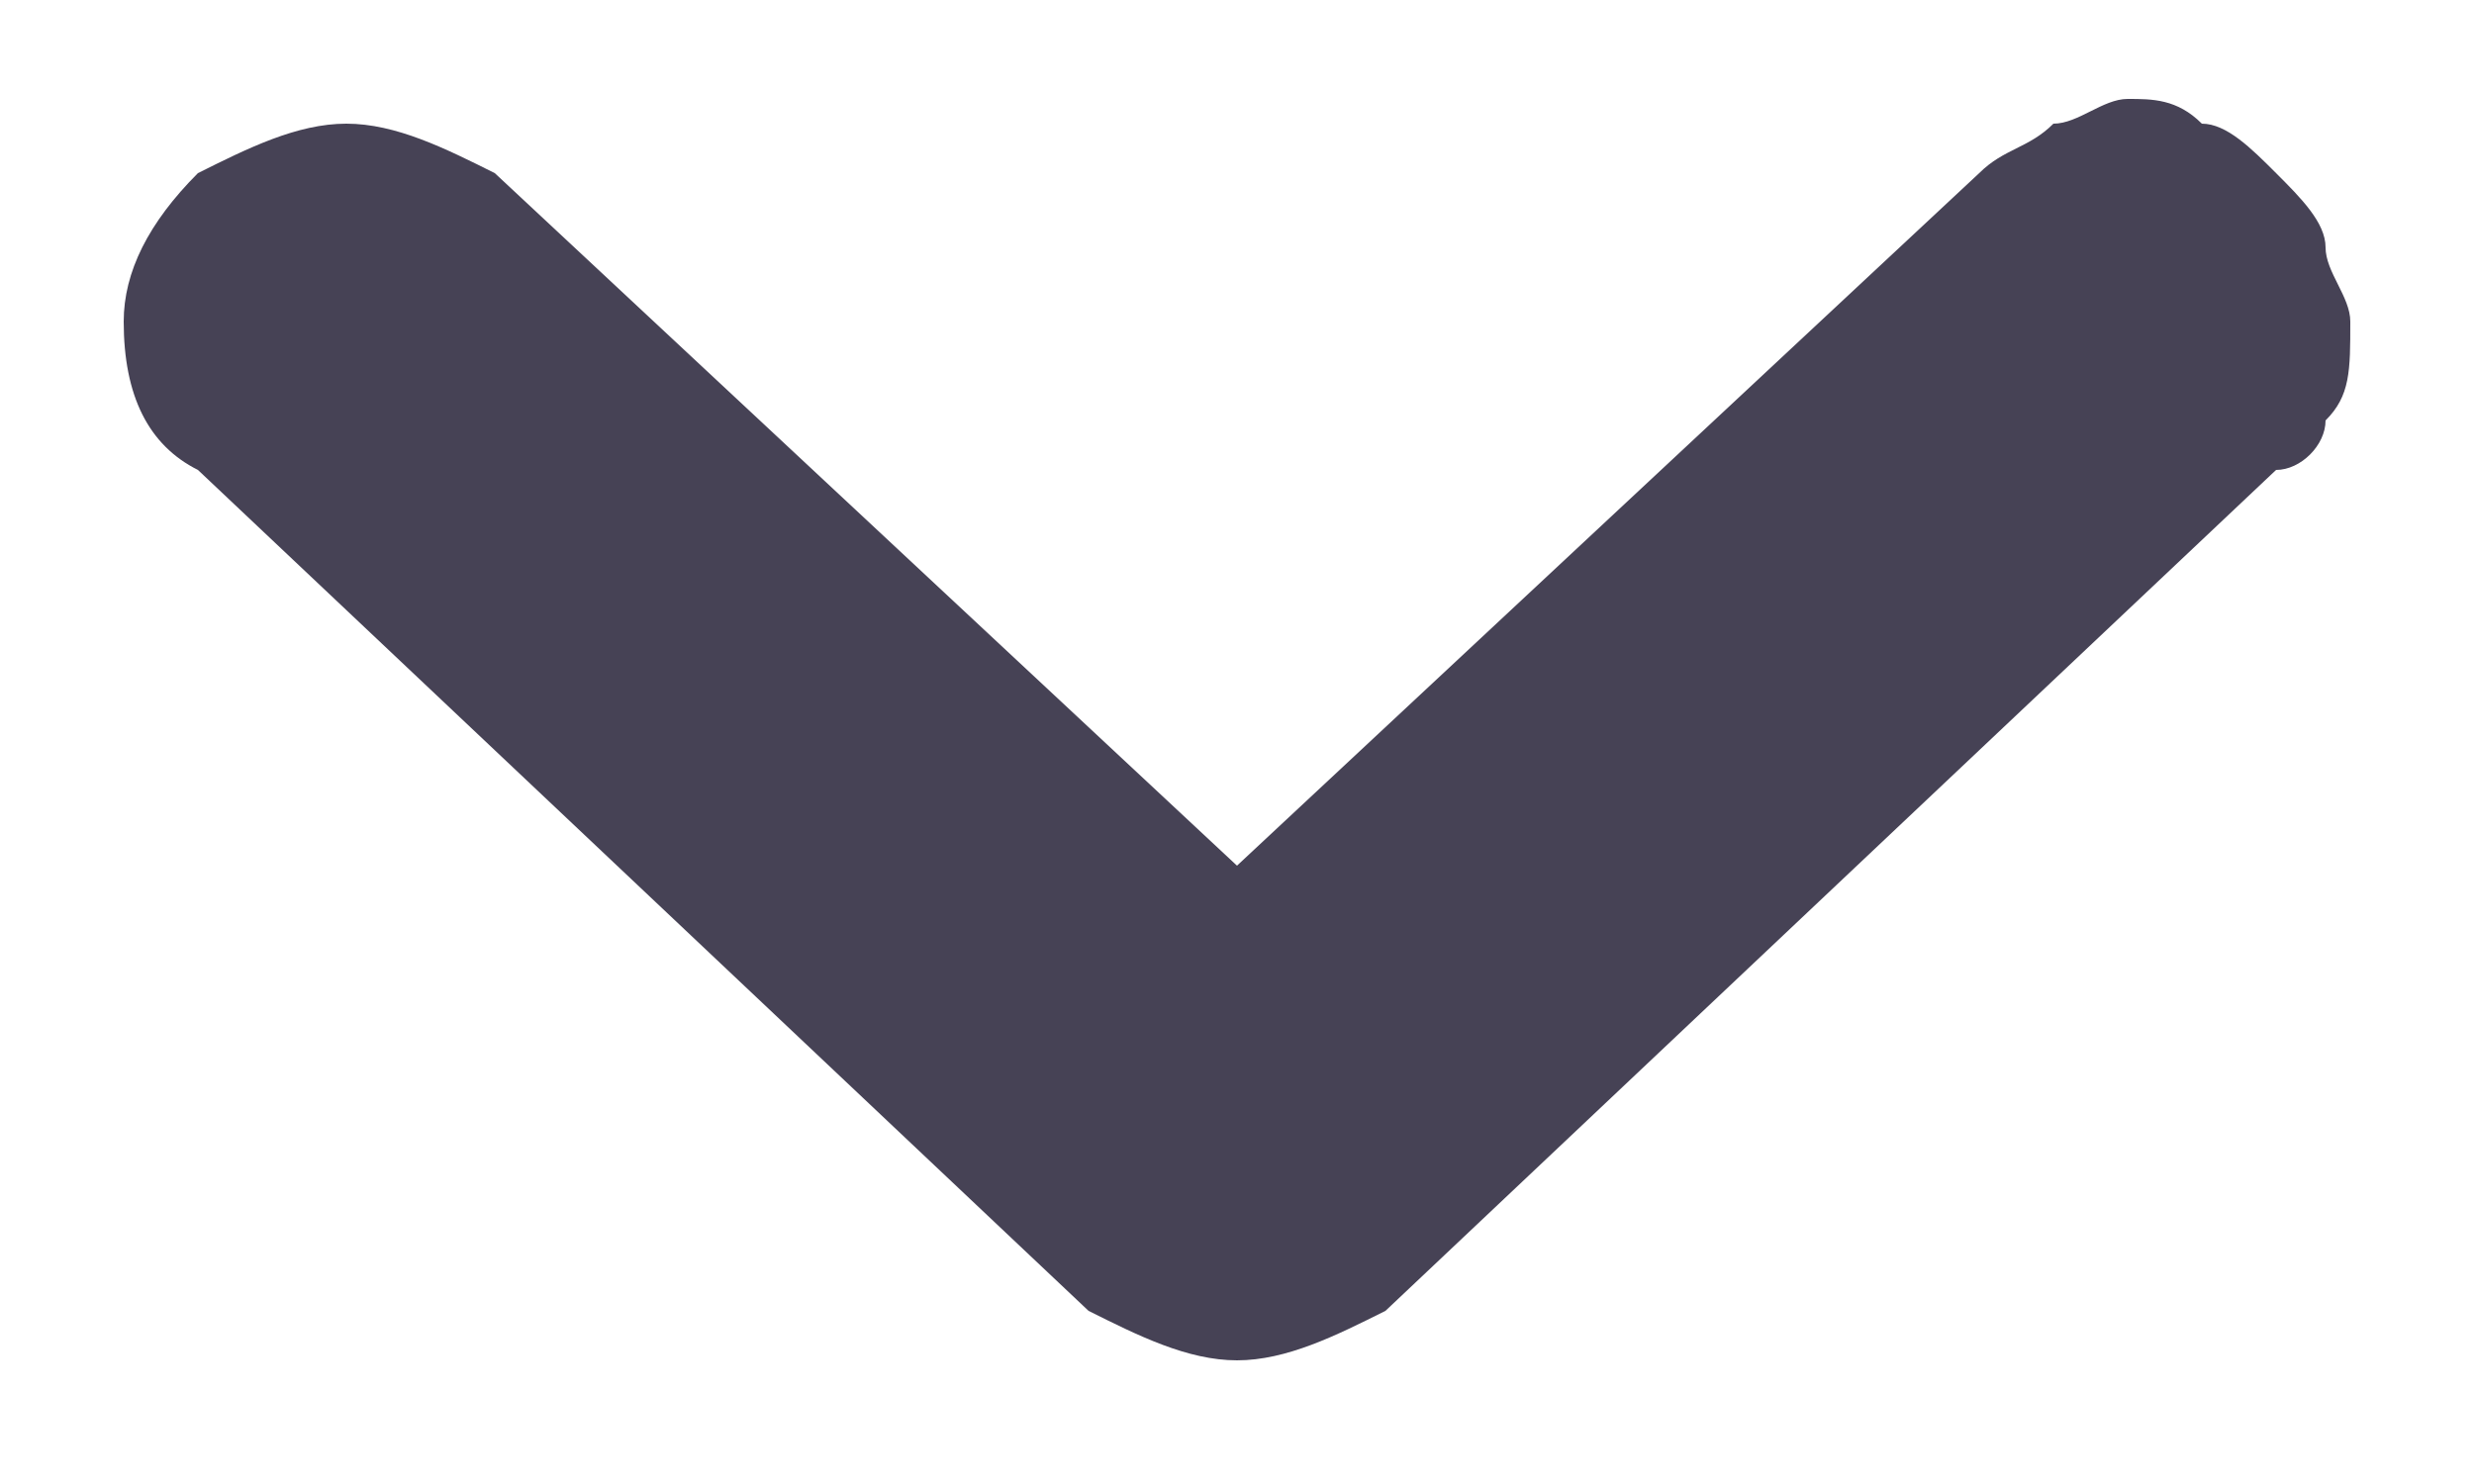 <?xml version="1.0" encoding="utf-8"?>
<!-- Generator: Adobe Illustrator 22.0.0, SVG Export Plug-In . SVG Version: 6.00 Build 0)  -->
<svg version="1.1" id="Layer_1" xmlns="http://www.w3.org/2000/svg" xmlns:xlink="http://www.w3.org/1999/xlink" x="0px" y="0px"
	 viewBox="0 0 10 6" style="enable-background:new 0 0 10 6;" xml:space="preserve">
<style type="text/css">
	.st0{fill:#464255;}
</style>
<path class="st0" d="M9.4,1.7C9.4,1.8,9.3,1.9,9.2,1.9L5.6,5.3C5.4,5.4,5.2,5.5,5,5.5h0c-0.2,0-0.4-0.1-0.6-0.2L0.8,1.9
	C0.6,1.8,0.5,1.6,0.5,1.3c0-0.2,0.1-0.4,0.3-0.6c0.2-0.1,0.4-0.2,0.6-0.2c0.2,0,0.4,0.1,0.6,0.2l3,2.8l3-2.8
	c0.1-0.1,0.2-0.1,0.3-0.2c0.1,0,0.2-0.1,0.3-0.1c0.1,0,0.2,0,0.3,0.1c0.1,0,0.2,0.1,0.3,0.2C9.3,0.8,9.4,0.9,9.4,1
	c0,0.1,0.1,0.2,0.1,0.3C9.5,1.5,9.5,1.6,9.4,1.7z"/>
</svg>
